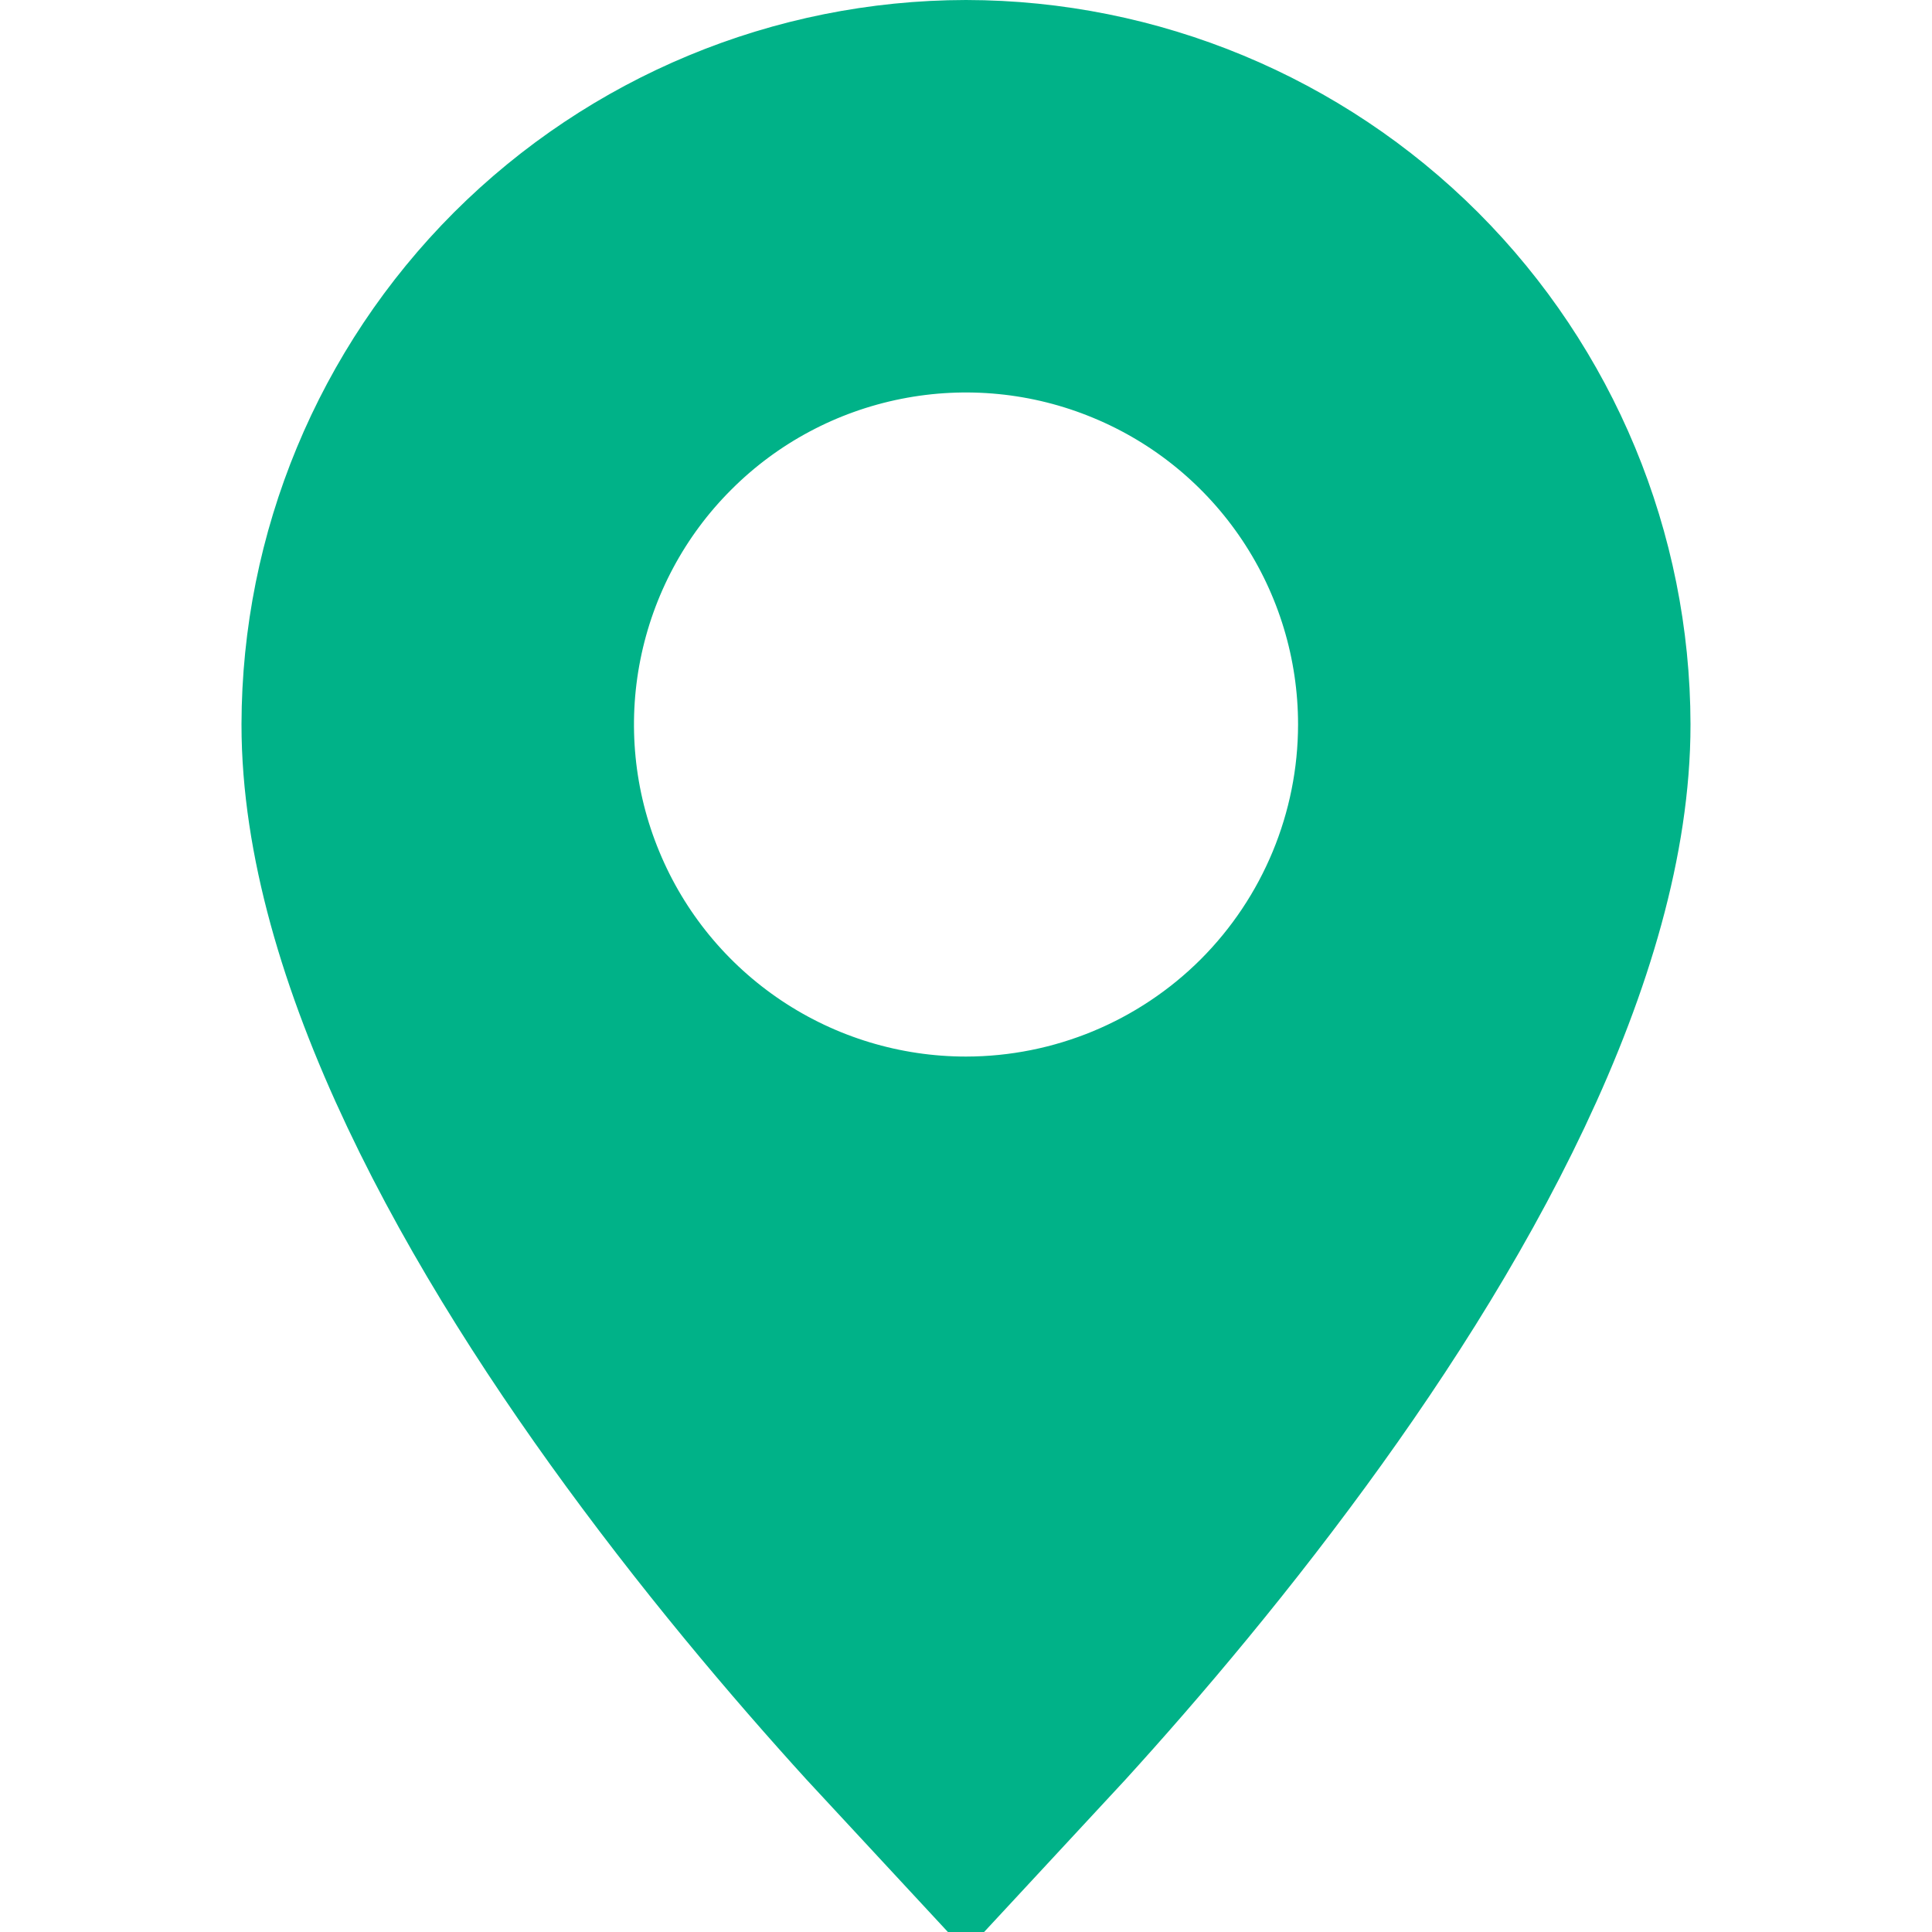 <svg width="16" height="16" viewBox="0 0 16 16" fill="none" xmlns="http://www.w3.org/2000/svg">
<path d="M8 1.5C9.193 1.502 10.336 1.977 11.18 2.82C12.023 3.664 12.498 4.808 12.5 6.001C12.5 6.771 12.244 7.687 11.767 8.695C11.296 9.691 10.65 10.69 9.972 11.599C9.26 12.555 8.538 13.379 8 13.958C7.462 13.379 6.74 12.555 6.028 11.599C5.35 10.69 4.704 9.691 4.233 8.695C3.756 7.687 3.5 6.771 3.5 6.001C3.502 4.808 3.977 3.664 4.82 2.82C5.664 1.977 6.807 1.502 8 1.5ZM8 10.25H8.001C9.128 10.249 10.208 9.801 11.005 9.005C11.801 8.208 12.249 7.128 12.25 6.001V6C12.25 5.159 12.001 4.338 11.534 3.639C11.067 2.94 10.403 2.395 9.626 2.074C8.85 1.752 7.995 1.668 7.171 1.832C6.346 1.996 5.589 2.4 4.995 2.995C4.4 3.589 3.996 4.346 3.832 5.171C3.668 5.995 3.752 6.85 4.074 7.626C4.395 8.403 4.94 9.067 5.639 9.534C6.338 10.001 7.159 10.25 8 10.25Z" stroke="#00B288" stroke-width="3"/>
</svg>
